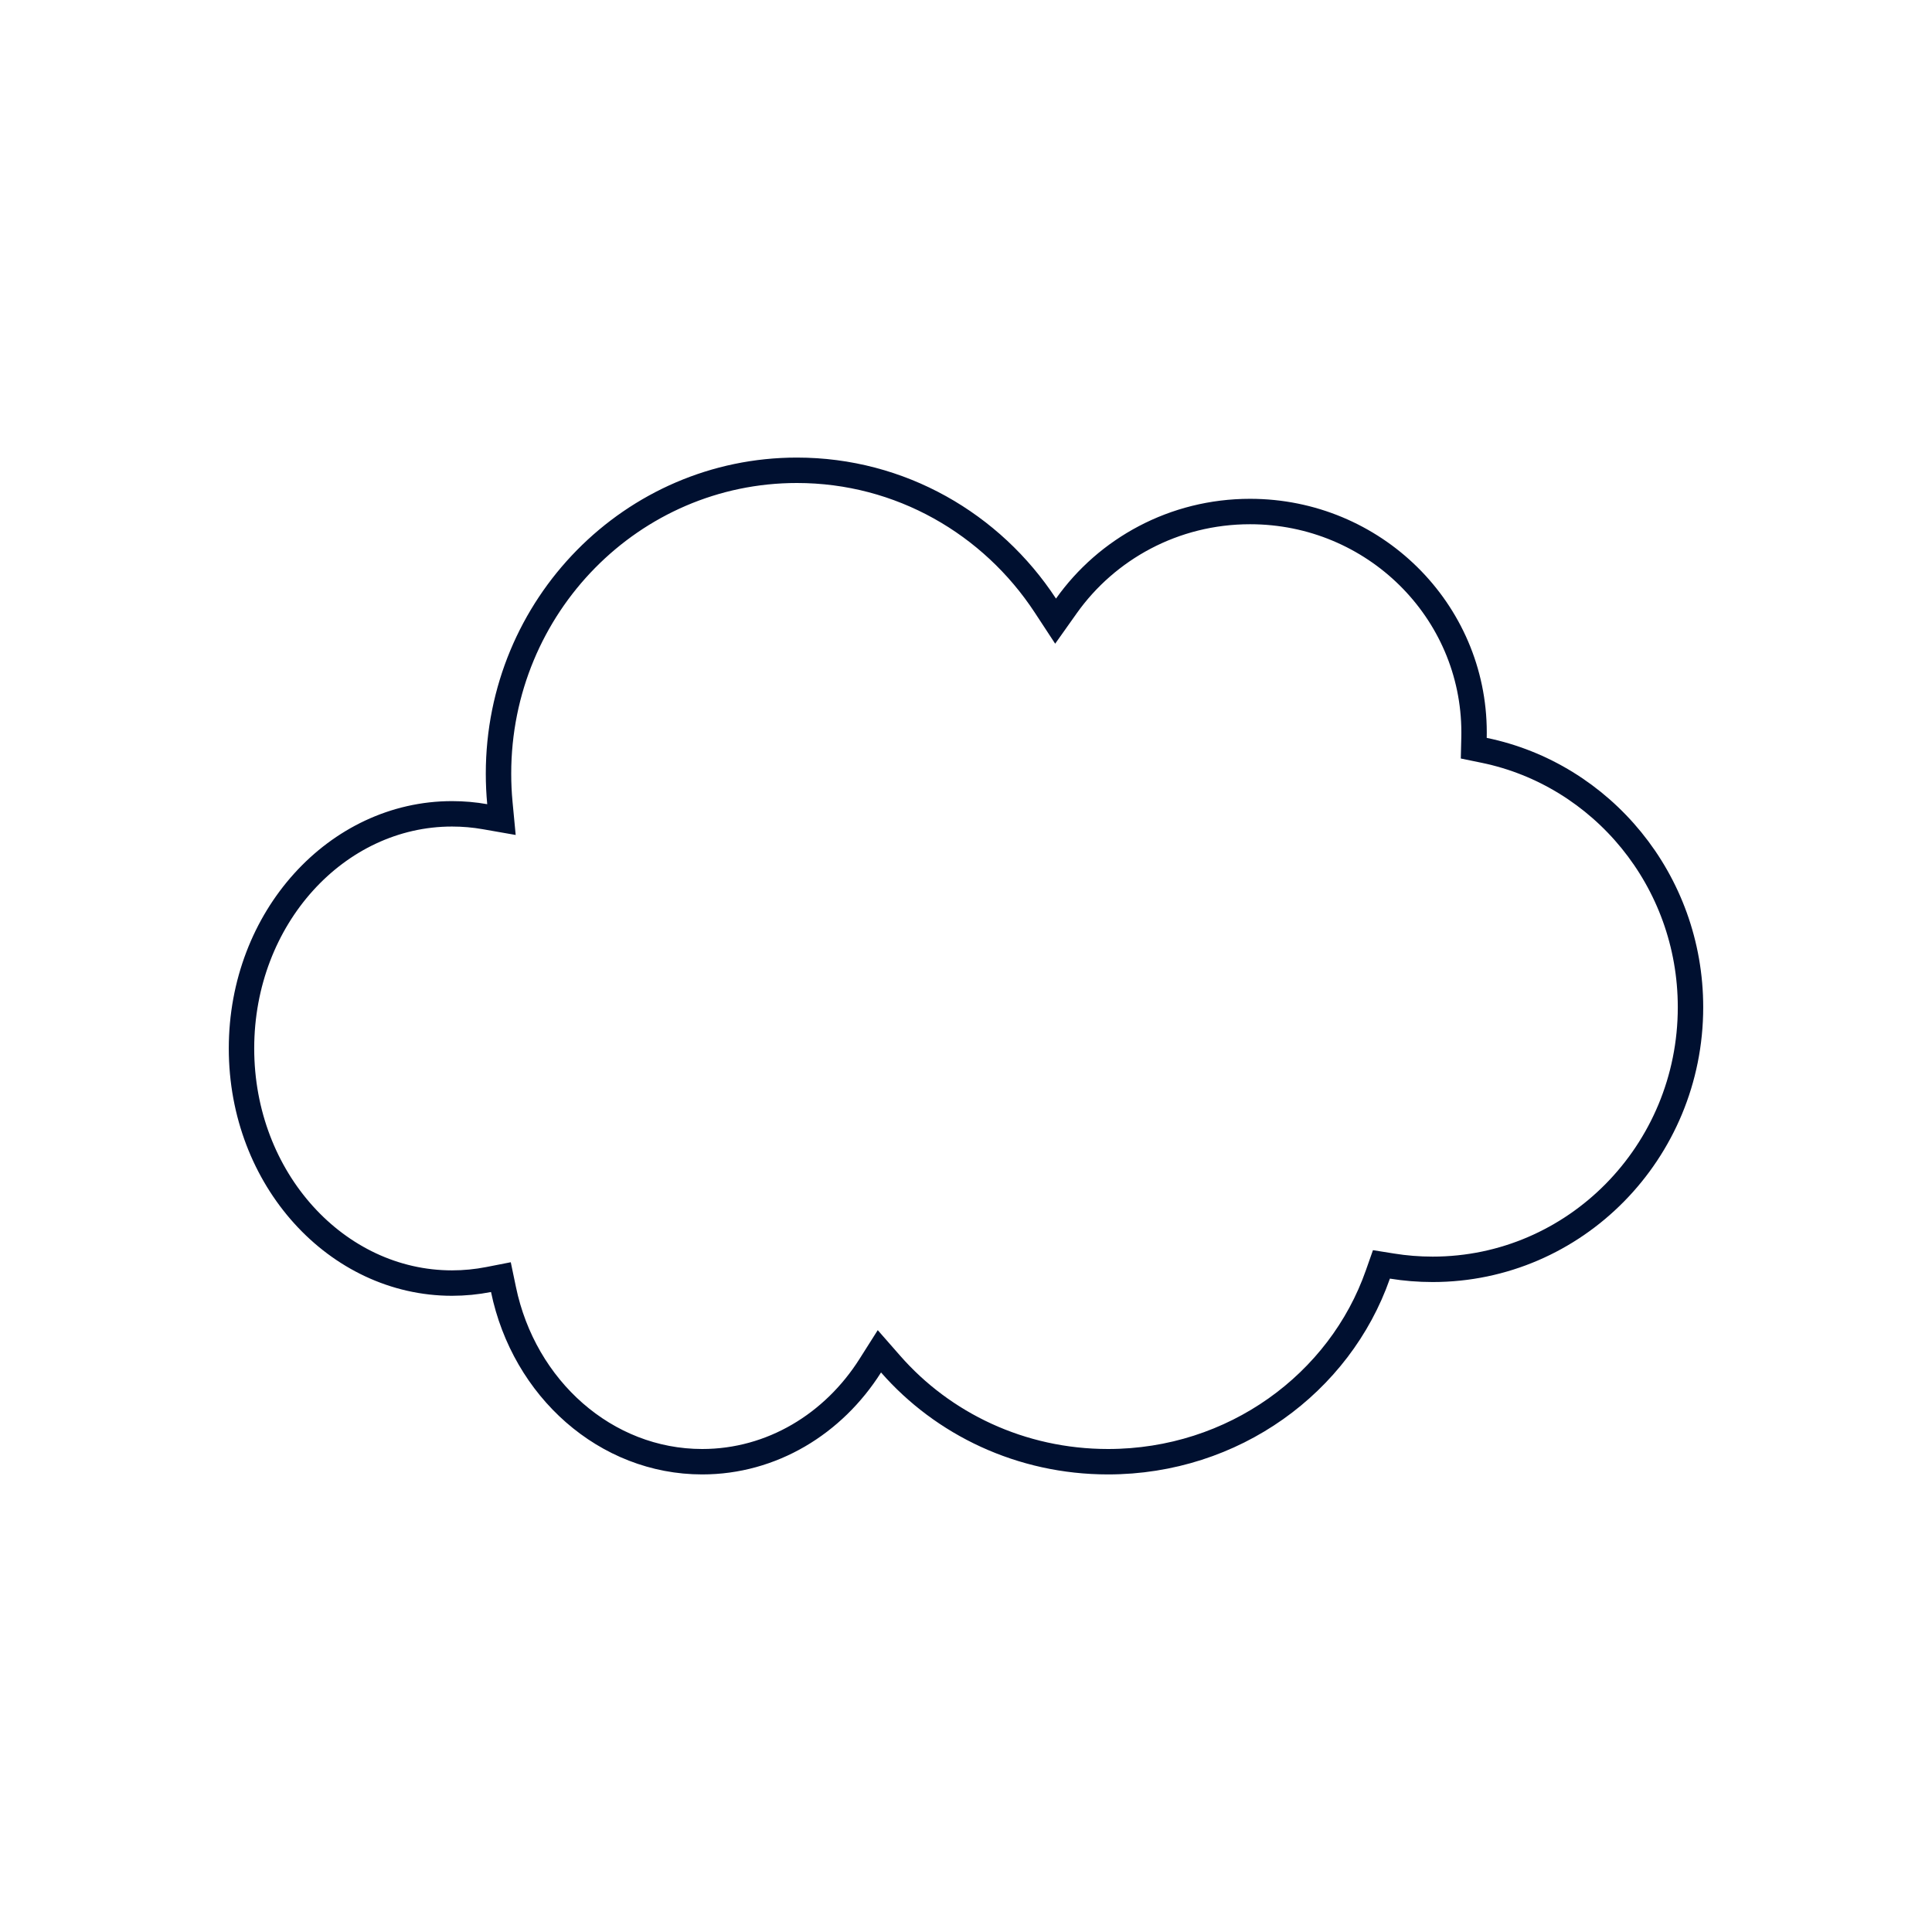 <svg width="76" height="76" viewBox="0 0 76 76" fill="none" xmlns="http://www.w3.org/2000/svg">
<path d="M19.805 50.723L19.704 50.239L19.219 50.334C18.752 50.425 18.271 50.473 17.78 50.473C13.254 50.473 9.5 46.39 9.5 41.243C9.5 36.096 13.254 32.014 17.78 32.014C18.223 32.014 18.657 32.052 19.08 32.127L19.726 32.24L19.664 31.587C19.628 31.207 19.61 30.822 19.61 30.432C19.61 23.835 24.873 18.5 31.349 18.5C35.423 18.5 39.016 20.61 41.122 23.821L41.524 24.434L41.948 23.836C43.541 21.591 46.183 20.122 49.174 20.122C54.047 20.122 57.986 24.018 57.986 28.811C57.986 28.879 57.985 28.947 57.984 29.015L57.974 29.432L58.383 29.516C63.009 30.469 66.5 34.627 66.5 39.622C66.5 45.324 61.952 49.932 56.358 49.932C55.812 49.932 55.277 49.889 54.755 49.804L54.342 49.738L54.203 50.133C52.707 54.41 48.525 57.5 43.587 57.5C40.156 57.5 37.089 56.008 35.034 53.66L34.593 53.157L34.235 53.722C32.784 56.015 30.357 57.5 27.624 57.5C23.83 57.5 20.614 54.628 19.805 50.723Z" stroke="#001030"/>
</svg>
